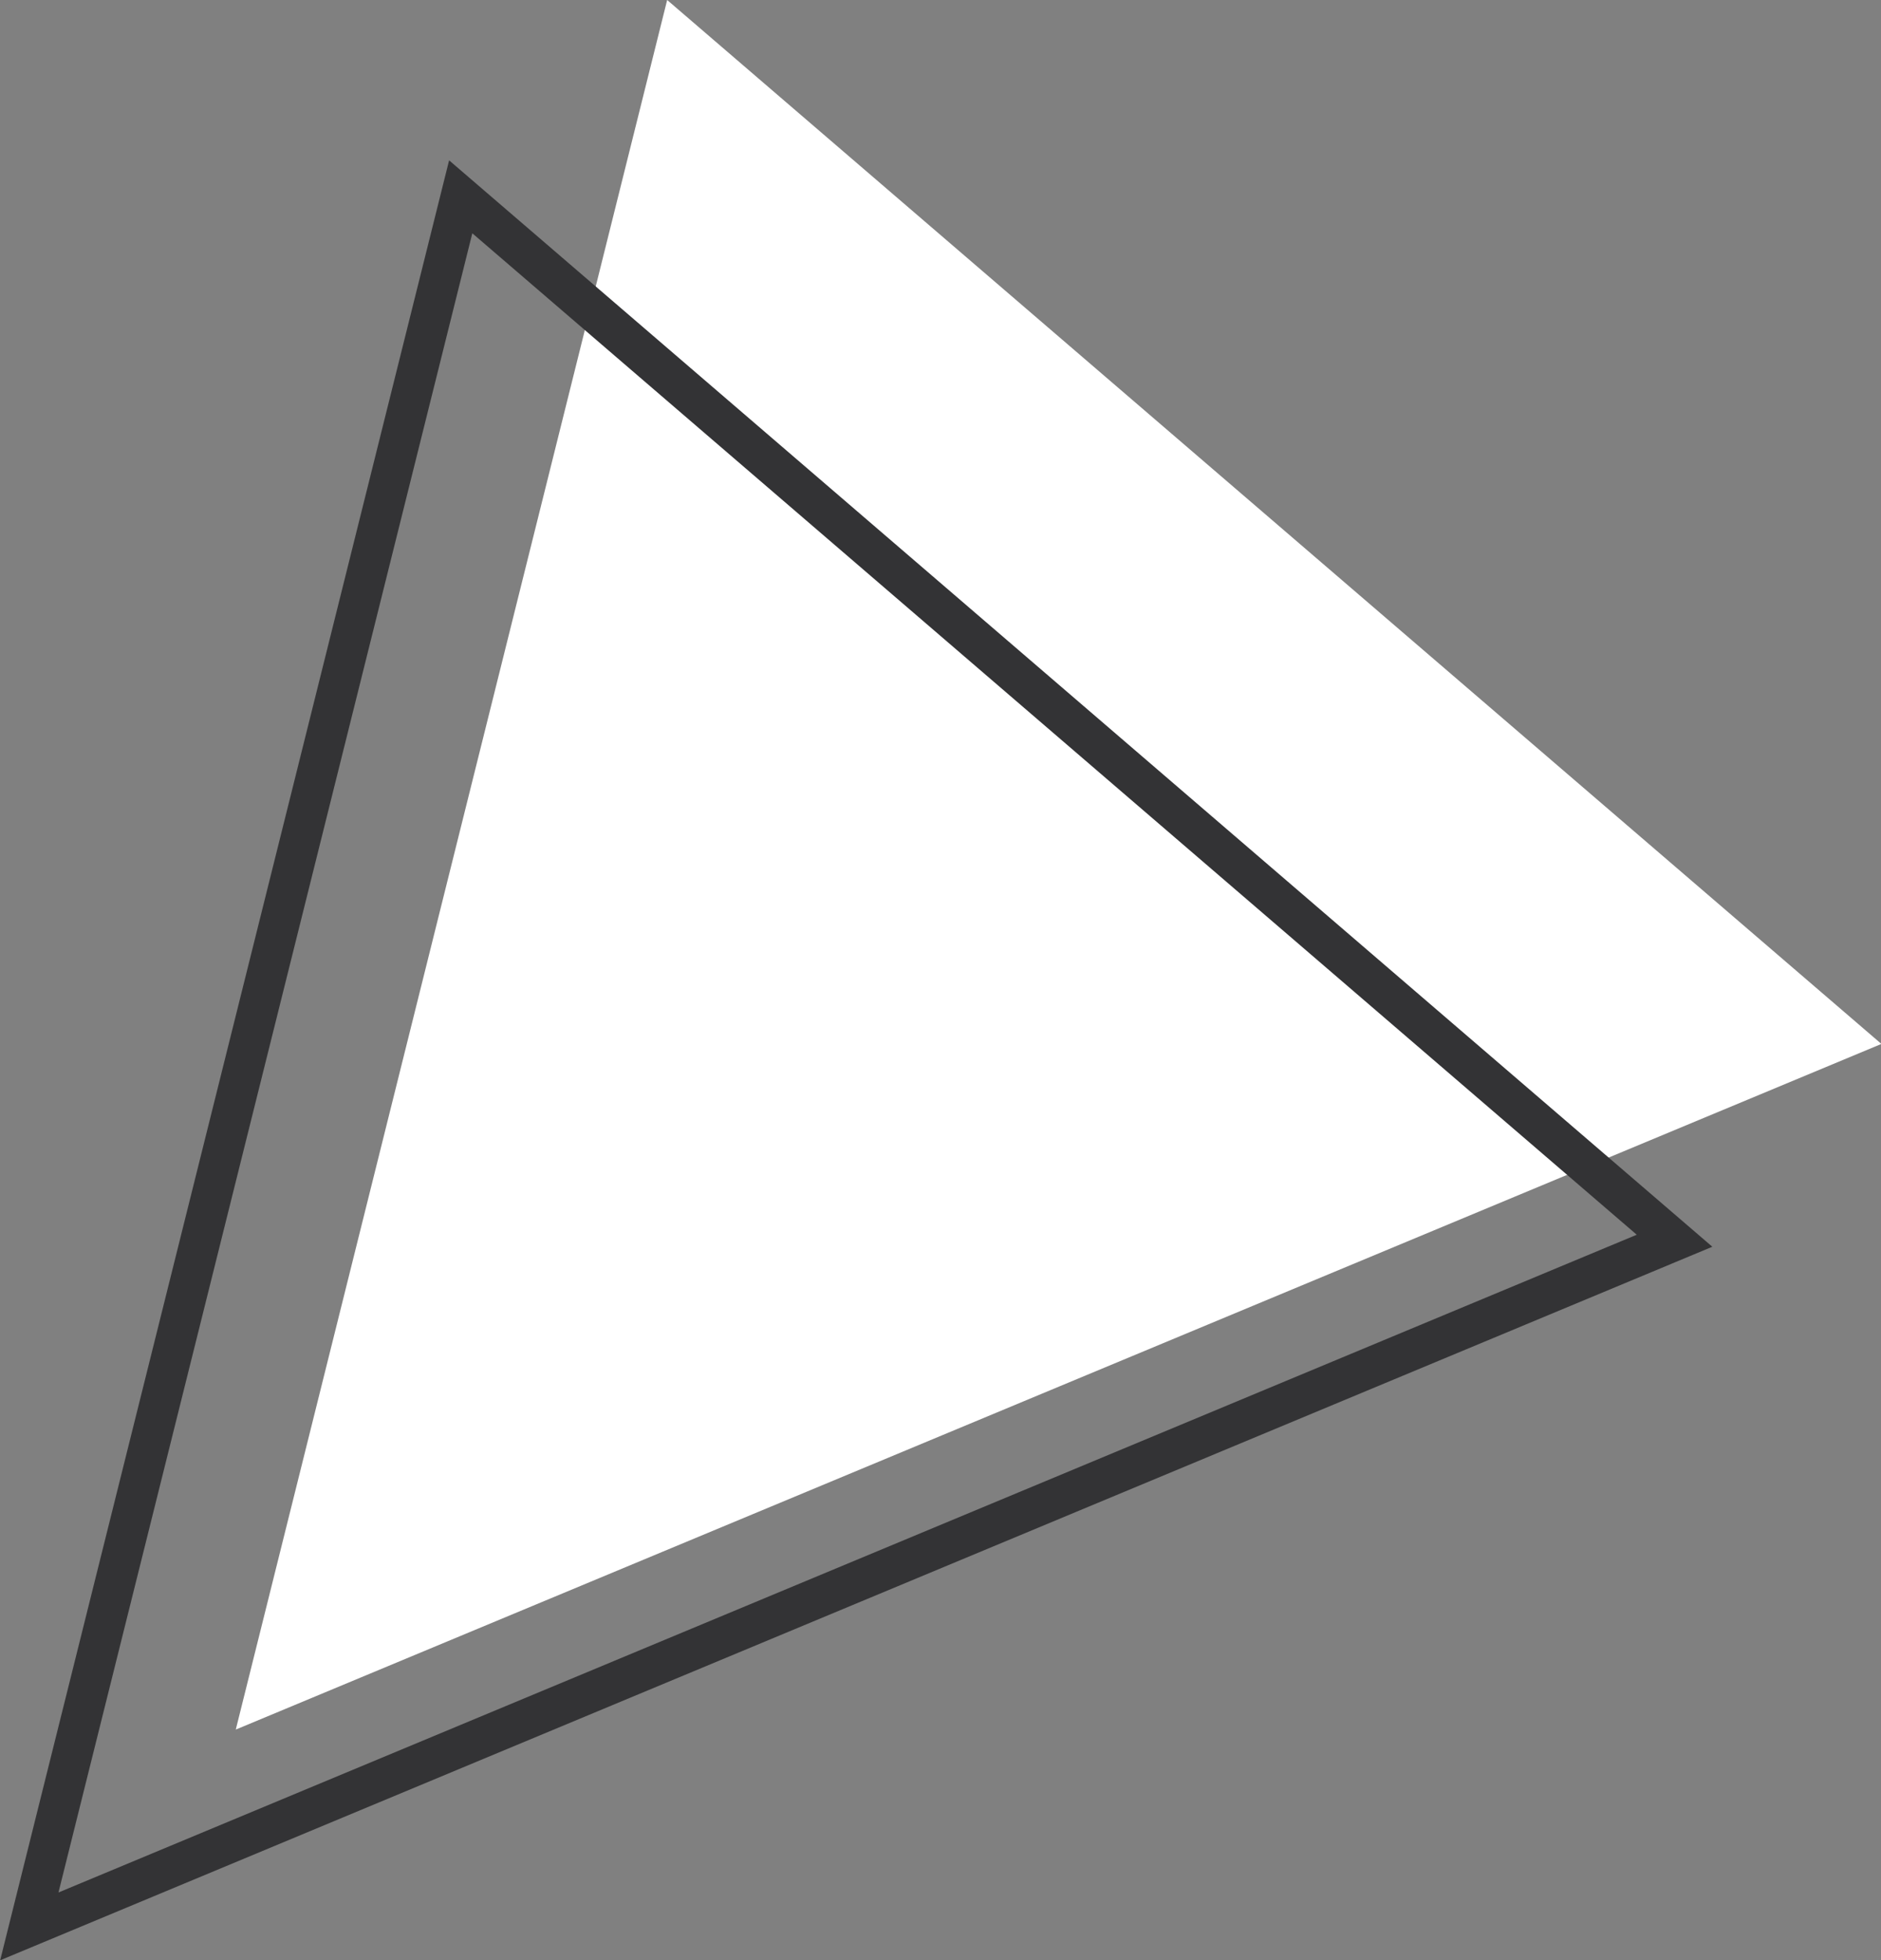 <svg xmlns="http://www.w3.org/2000/svg" viewBox="0 0 46.83 48.8"><rect x="0" y="0" width="46.83" height="48.8" fill="#808080" stroke="none"/><defs><style>.cls-1{fill:#fff;}.cls-2{fill:none;stroke:#333335;stroke-miterlimit:10;}</style></defs><title>Asset 11</title><g id="Layer_2" data-name="Layer 2"><g id="OBJECTS"><polygon class="cls-1" points="5.87 43.06 46.84 25.99 16.61 0 5.87 43.06"/><polygon class="cls-2" points="0.73 47.96 41.69 30.89 11.47 4.9 0.73 47.96"/></g></g></svg>